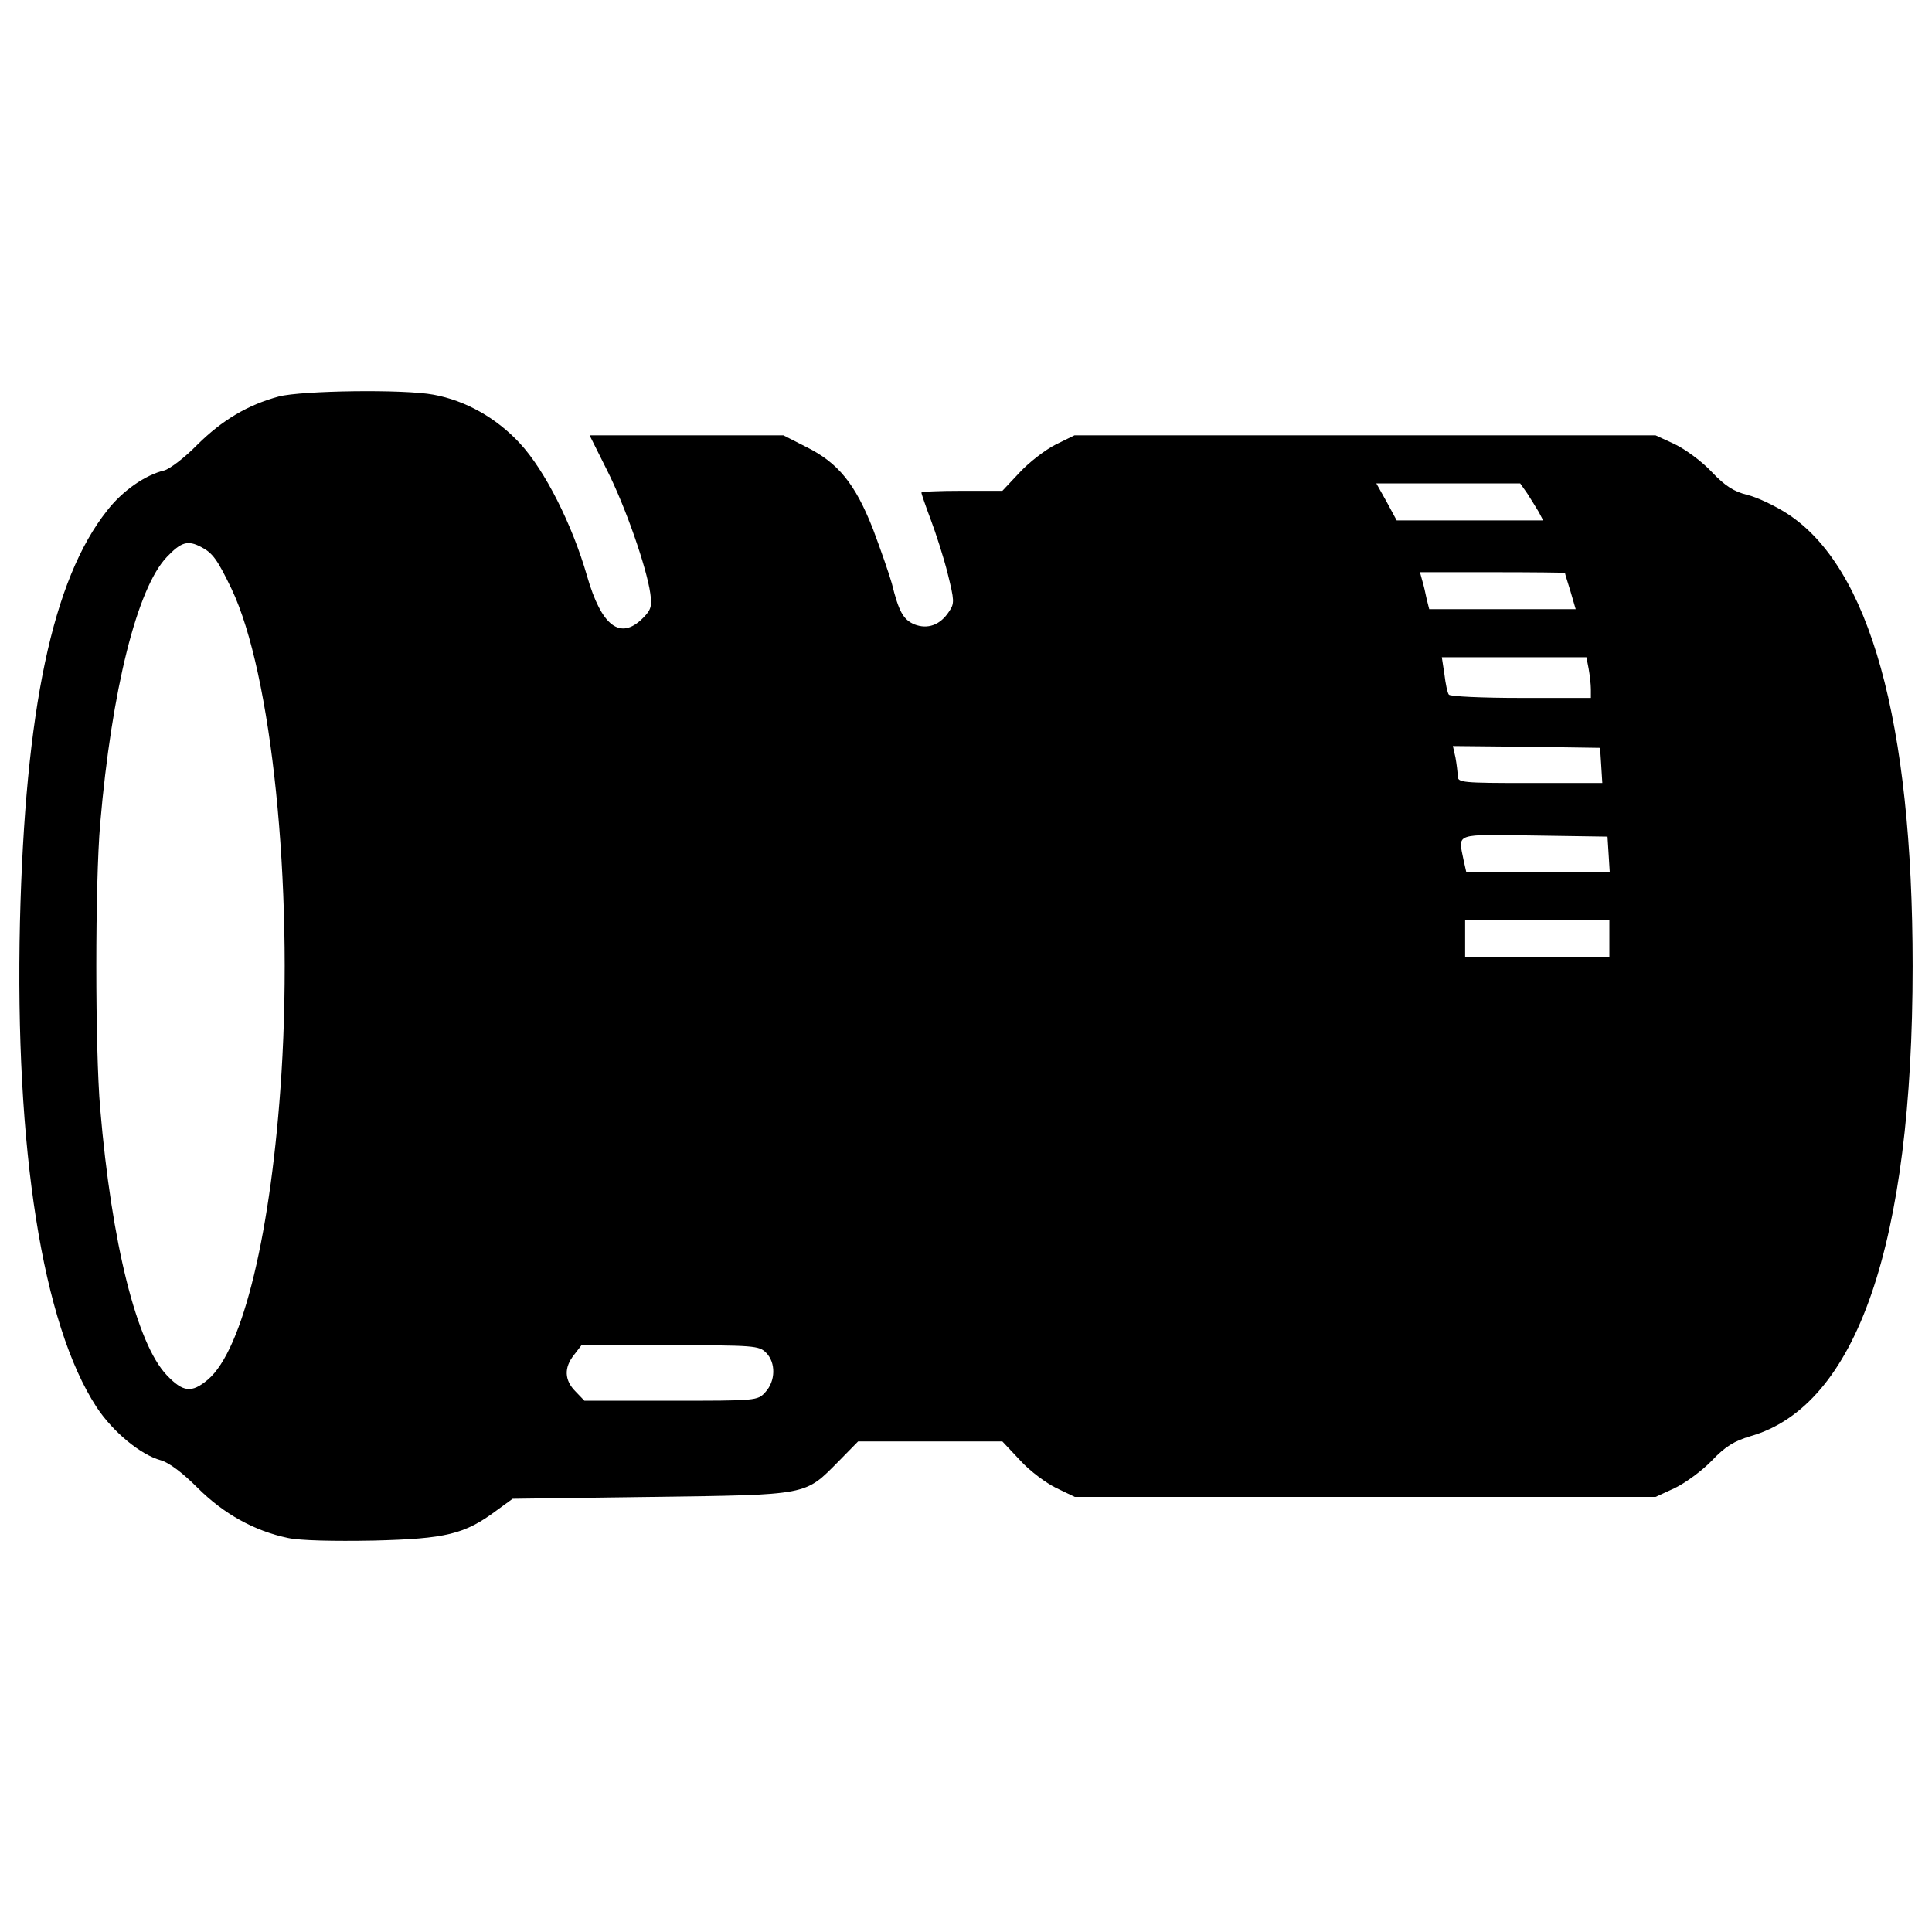 <?xml version="1.0" encoding="utf-8"?>
<!-- Svg Vector Icons : http://www.onlinewebfonts.com/icon -->
<!DOCTYPE svg PUBLIC "-//W3C//DTD SVG 1.1//EN" "http://www.w3.org/Graphics/SVG/1.1/DTD/svg11.dtd">
<svg version="1.1" xmlns="http://www.w3.org/2000/svg" xmlns:xlink="http://www.w3.org/1999/xlink" x="0px" y="0px" viewBox="0 0 1000 1000" enable-background="new 0 0 1000 1000" xml:space="preserve">
<g><g transform="translate(0,311) scale(0.1,-0.1)"><path d="M1443.4,1057.8c-162.7-44-292.9-122.5-421.2-248.9c-65.1-67-143.6-126.4-172.3-134c-97.6-23-216.3-105.3-294.8-206.8c-283.3-356.1-425-1032-451.8-2129C76.4-2840.2,220-3743.9,499.5-4172.8c84.2-128.3,227.8-247,333.1-275.7c42.1-11.5,113-65.1,189.5-141.7c135.9-136,294.8-224,469.1-260.4c63.2-13.4,233.6-17.2,442.3-13.4c375.3,9.6,471,32.5,635.6,155.1l84.2,61.3l718,9.6c821.3,11.5,792.6,5.7,970.7,185.7l99.6,101.5h373.3h373.3l91.9-97.7c49.8-55.5,135.9-118.7,187.6-143.6l95.7-45.9h1502.9h1502.9l99.6,45.9c55.5,26.8,141.7,90,191.4,141.7c70.8,74.7,116.8,101.5,199.1,126.4c551.4,157,840.5,995.6,840.5,2433.4c0,1267.4-222.1,2067.7-651,2343.4c-63.2,40.2-155.1,84.2-204.9,95.7c-68.9,17.2-114.9,45.9-183.8,118.7c-49.8,53.6-135.9,116.8-191.4,143.6l-99.6,45.9H7064.5H5561.6l-97.6-47.9c-53.6-26.8-137.8-91.9-185.7-143.6l-90-95.7h-208.7c-116.8,0-210.6-3.8-210.6-9.6c0-3.8,21.1-67,47.9-137.9c26.8-70.8,67-195.3,88.1-279.5c34.5-139.8,36.4-155.1,7.7-197.2c-45.9-70.8-111-93.8-180-67c-57.4,24.9-80.4,65.1-116.8,212.5c-13.4,47.9-57.4,174.2-97.6,281.4c-91.9,233.6-180,342.7-346.5,425l-116.8,59.4h-501.6h-501.6l90-180c95.7-189.5,204.9-503.5,224-637.6c9.6-67,3.8-86.2-38.3-128.3c-116.8-116.8-214.4-42.1-289.1,218.3c-76.6,266.1-218.3,547.6-348.5,687.3c-120.6,130.2-279.5,220.2-446.1,250.8C2090.5,1096.1,1562.1,1088.4,1443.4,1057.8z M7905,556.2c19.1-30.6,46-72.7,59.4-95.7l23-44h-379.1h-379.1l-51.7,95.7l-53.6,95.7h371.4h373.3L7905,556.2z M1041.3,278.6c59.4-30.6,84.2-65.1,157-216.3C1407-376.2,1518-1467.5,1456.8-2445.8c-51.7-817.5-199.1-1432.1-381-1585.3c-84.2-70.8-128.3-65.1-212.5,23C708.2-3845.4,578-3328.4,518.6-2627.7c-26.8,308.2-26.8,1166,0,1474.2C578-460.4,710.1,66.1,863.3,226.9C937.9,305.4,972.4,315,1041.3,278.6z M8100.3,144.6c0-3.8,13.4-45.9,28.7-95.7l26.8-91.9h-379.1h-379.1l-13.4,53.6c-5.7,28.7-15.3,70.8-23,95.7l-11.5,42.1h375.3C7931.8,148.4,8100.3,146.5,8100.3,144.6z M8222.9-351.3c5.7-32.5,11.5-80.4,11.5-105.3v-45.9h-361.9c-201,0-367.6,7.7-373.3,17.2c-7.6,9.6-17.2,57.4-22.9,105.3l-13.4,88.1h373.3h375.2L8222.9-351.3z M8287.9-851l5.7-91.9h-373.3c-354.2,0-375.3,1.9-375.3,36.4c0,19.1-5.7,63.2-11.5,95.7l-13.4,59.4l381-3.8l381-5.7L8287.9-851z M8326.2-1310.5l5.7-91.9h-371.4h-371.4l-13.4,59.4c-28.7,143.6-53.6,134,367.6,128.3l377.2-5.7L8326.2-1310.5z M8330.1-1747v-95.7h-373.3h-373.3v95.7v95.7h373.3h373.3V-1747z M3964.9-3891.3c51.7-51.7,49.8-147.4-3.8-204.9c-40.2-44-45.9-44-488.2-44h-448l-45.9,47.9c-57.4,57.4-61.3,122.5-7.7,189.5l38.3,49.8H3469C3901.7-3853,3928.5-3855,3964.9-3891.3z"/></g></g>
</svg>